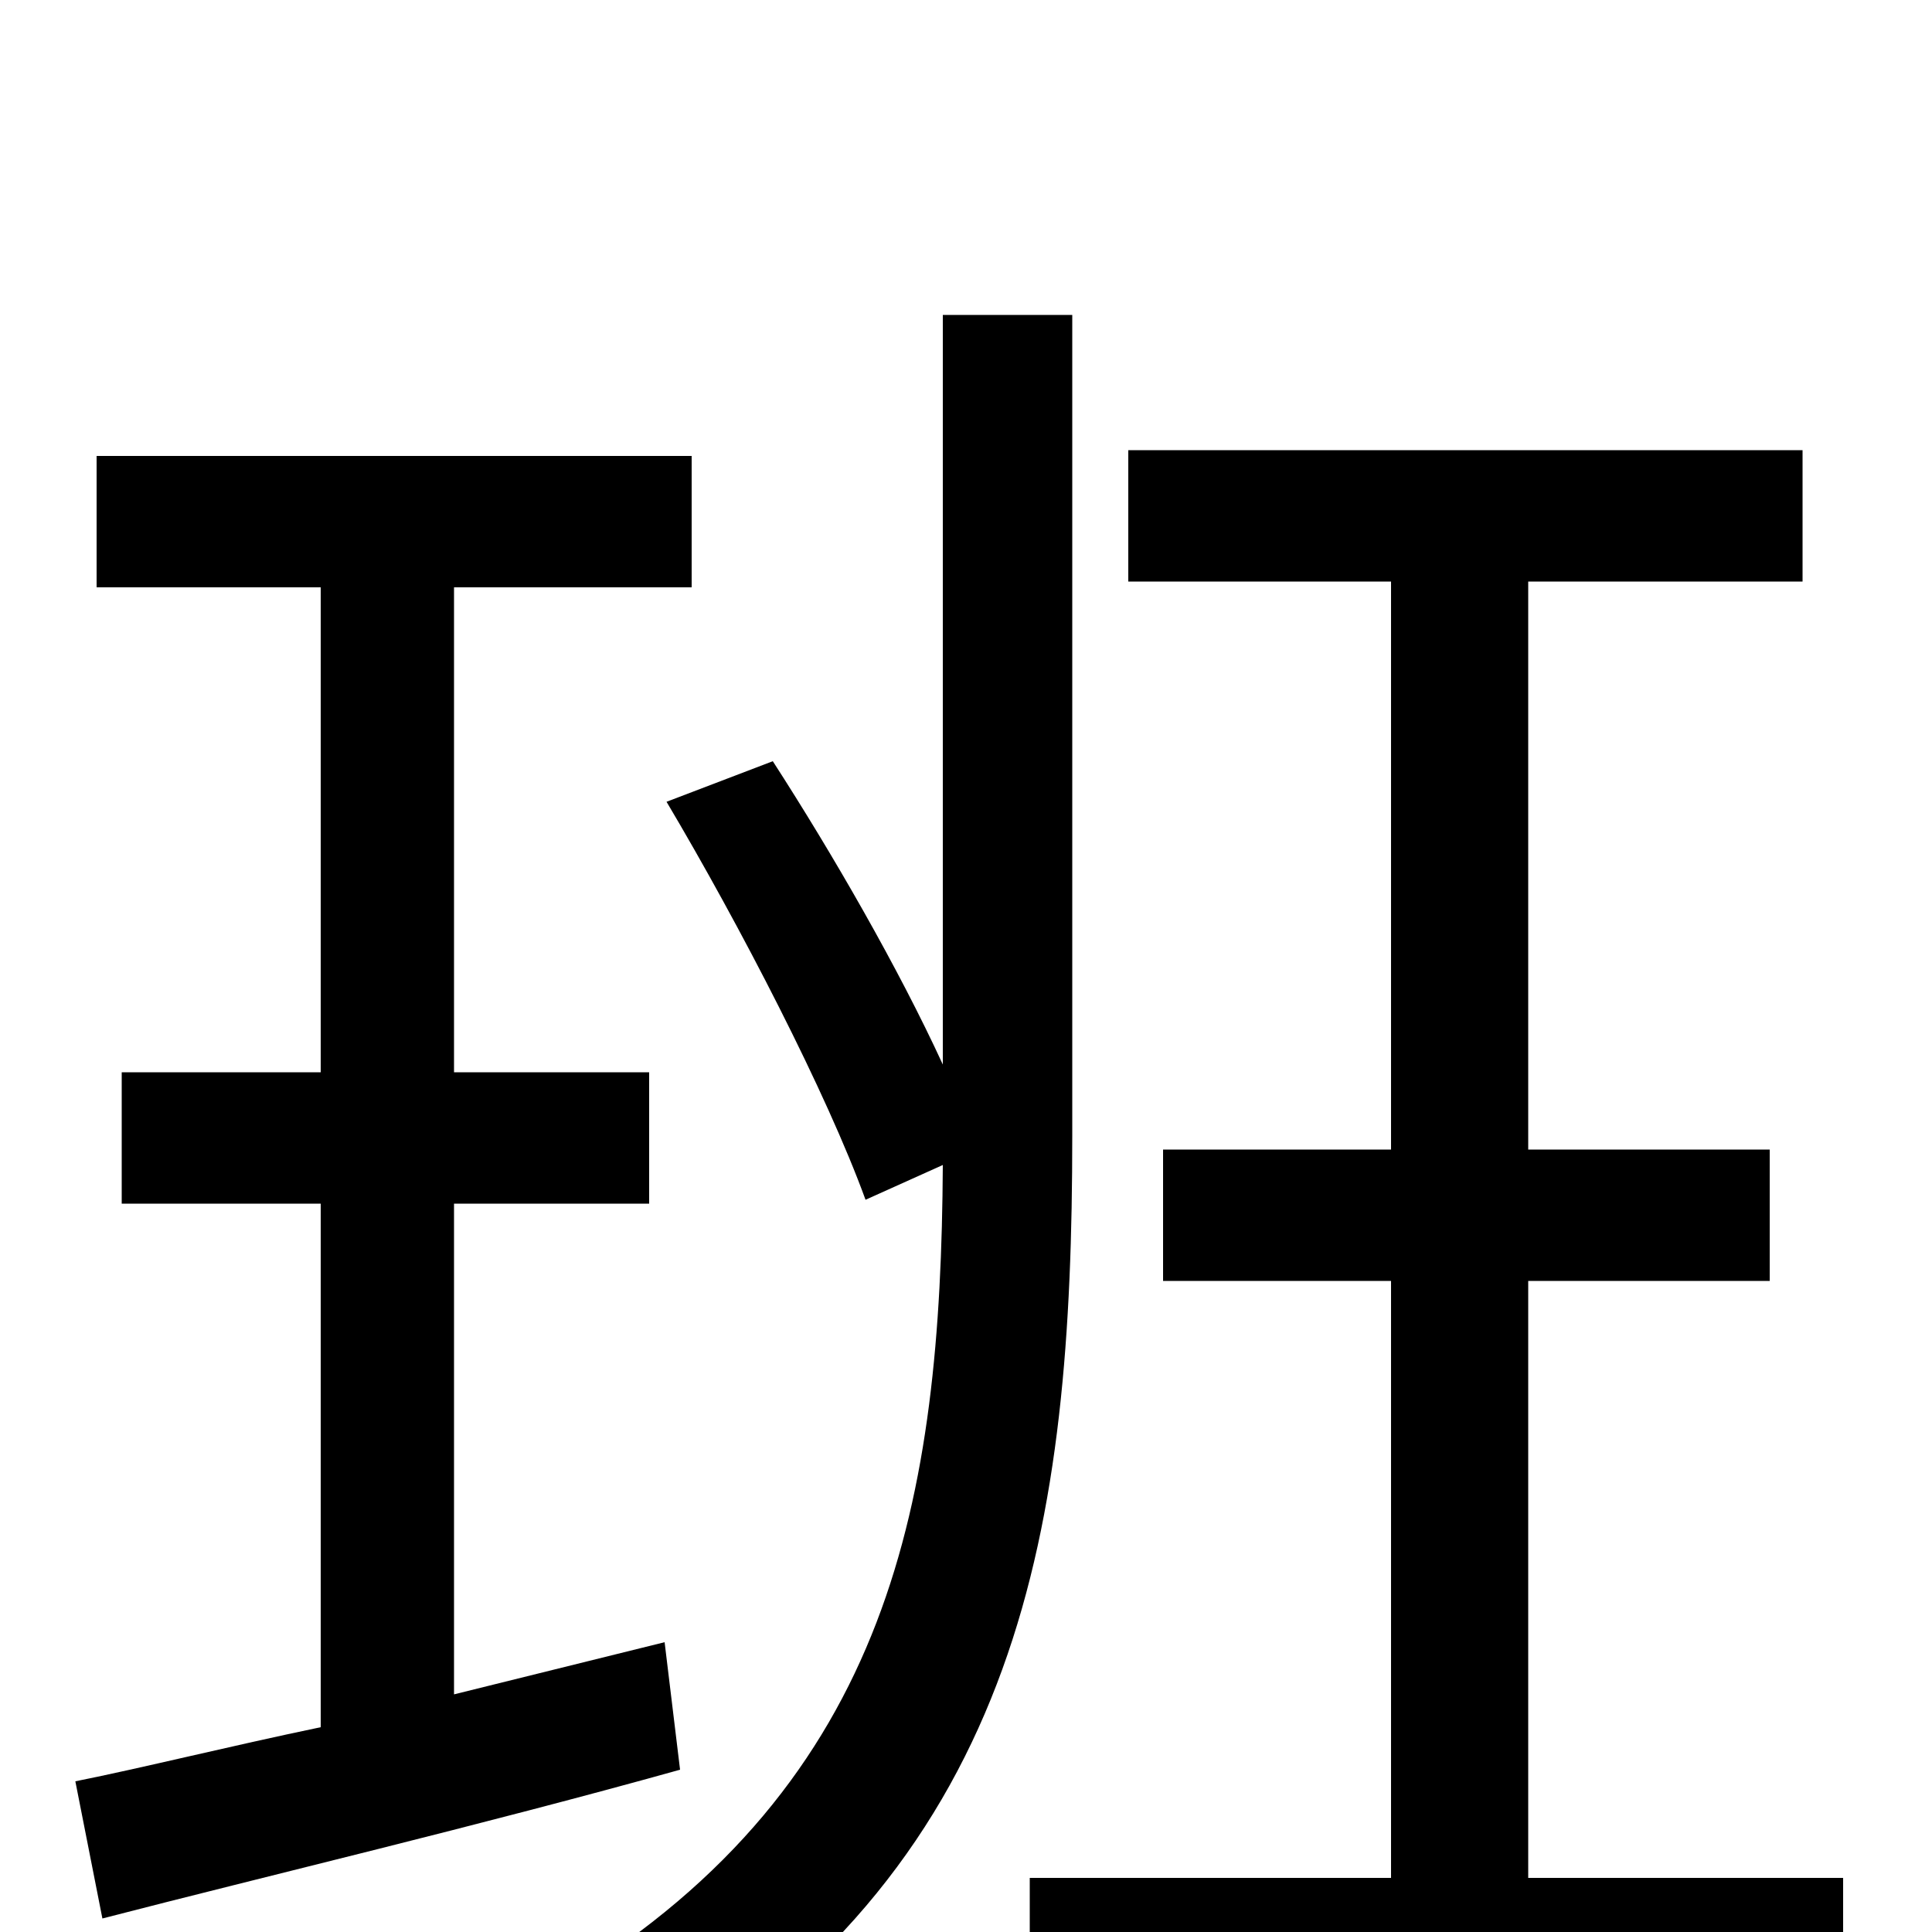 <svg xmlns="http://www.w3.org/2000/svg" viewBox="0 -1000 1000 1000">
	<path fill="#000000" d="M344 -150L235 -123V-377H336V-445H235V-696H358V-764H50V-696H166V-445H63V-377H166V-106C118 -96 74 -85 39 -78L53 -7C138 -29 248 -55 352 -84ZM555 -837H488V-449C465 -499 431 -558 400 -606L345 -585C383 -521 428 -434 448 -379L488 -397C487 -225 462 -78 294 25C308 37 331 63 340 78C530 -40 555 -211 555 -412ZM791 -28V-337H916V-405H791V-699H933V-767H584V-699H720V-405H602V-337H720V-28H533V42H954V-28Z"/>
</svg>